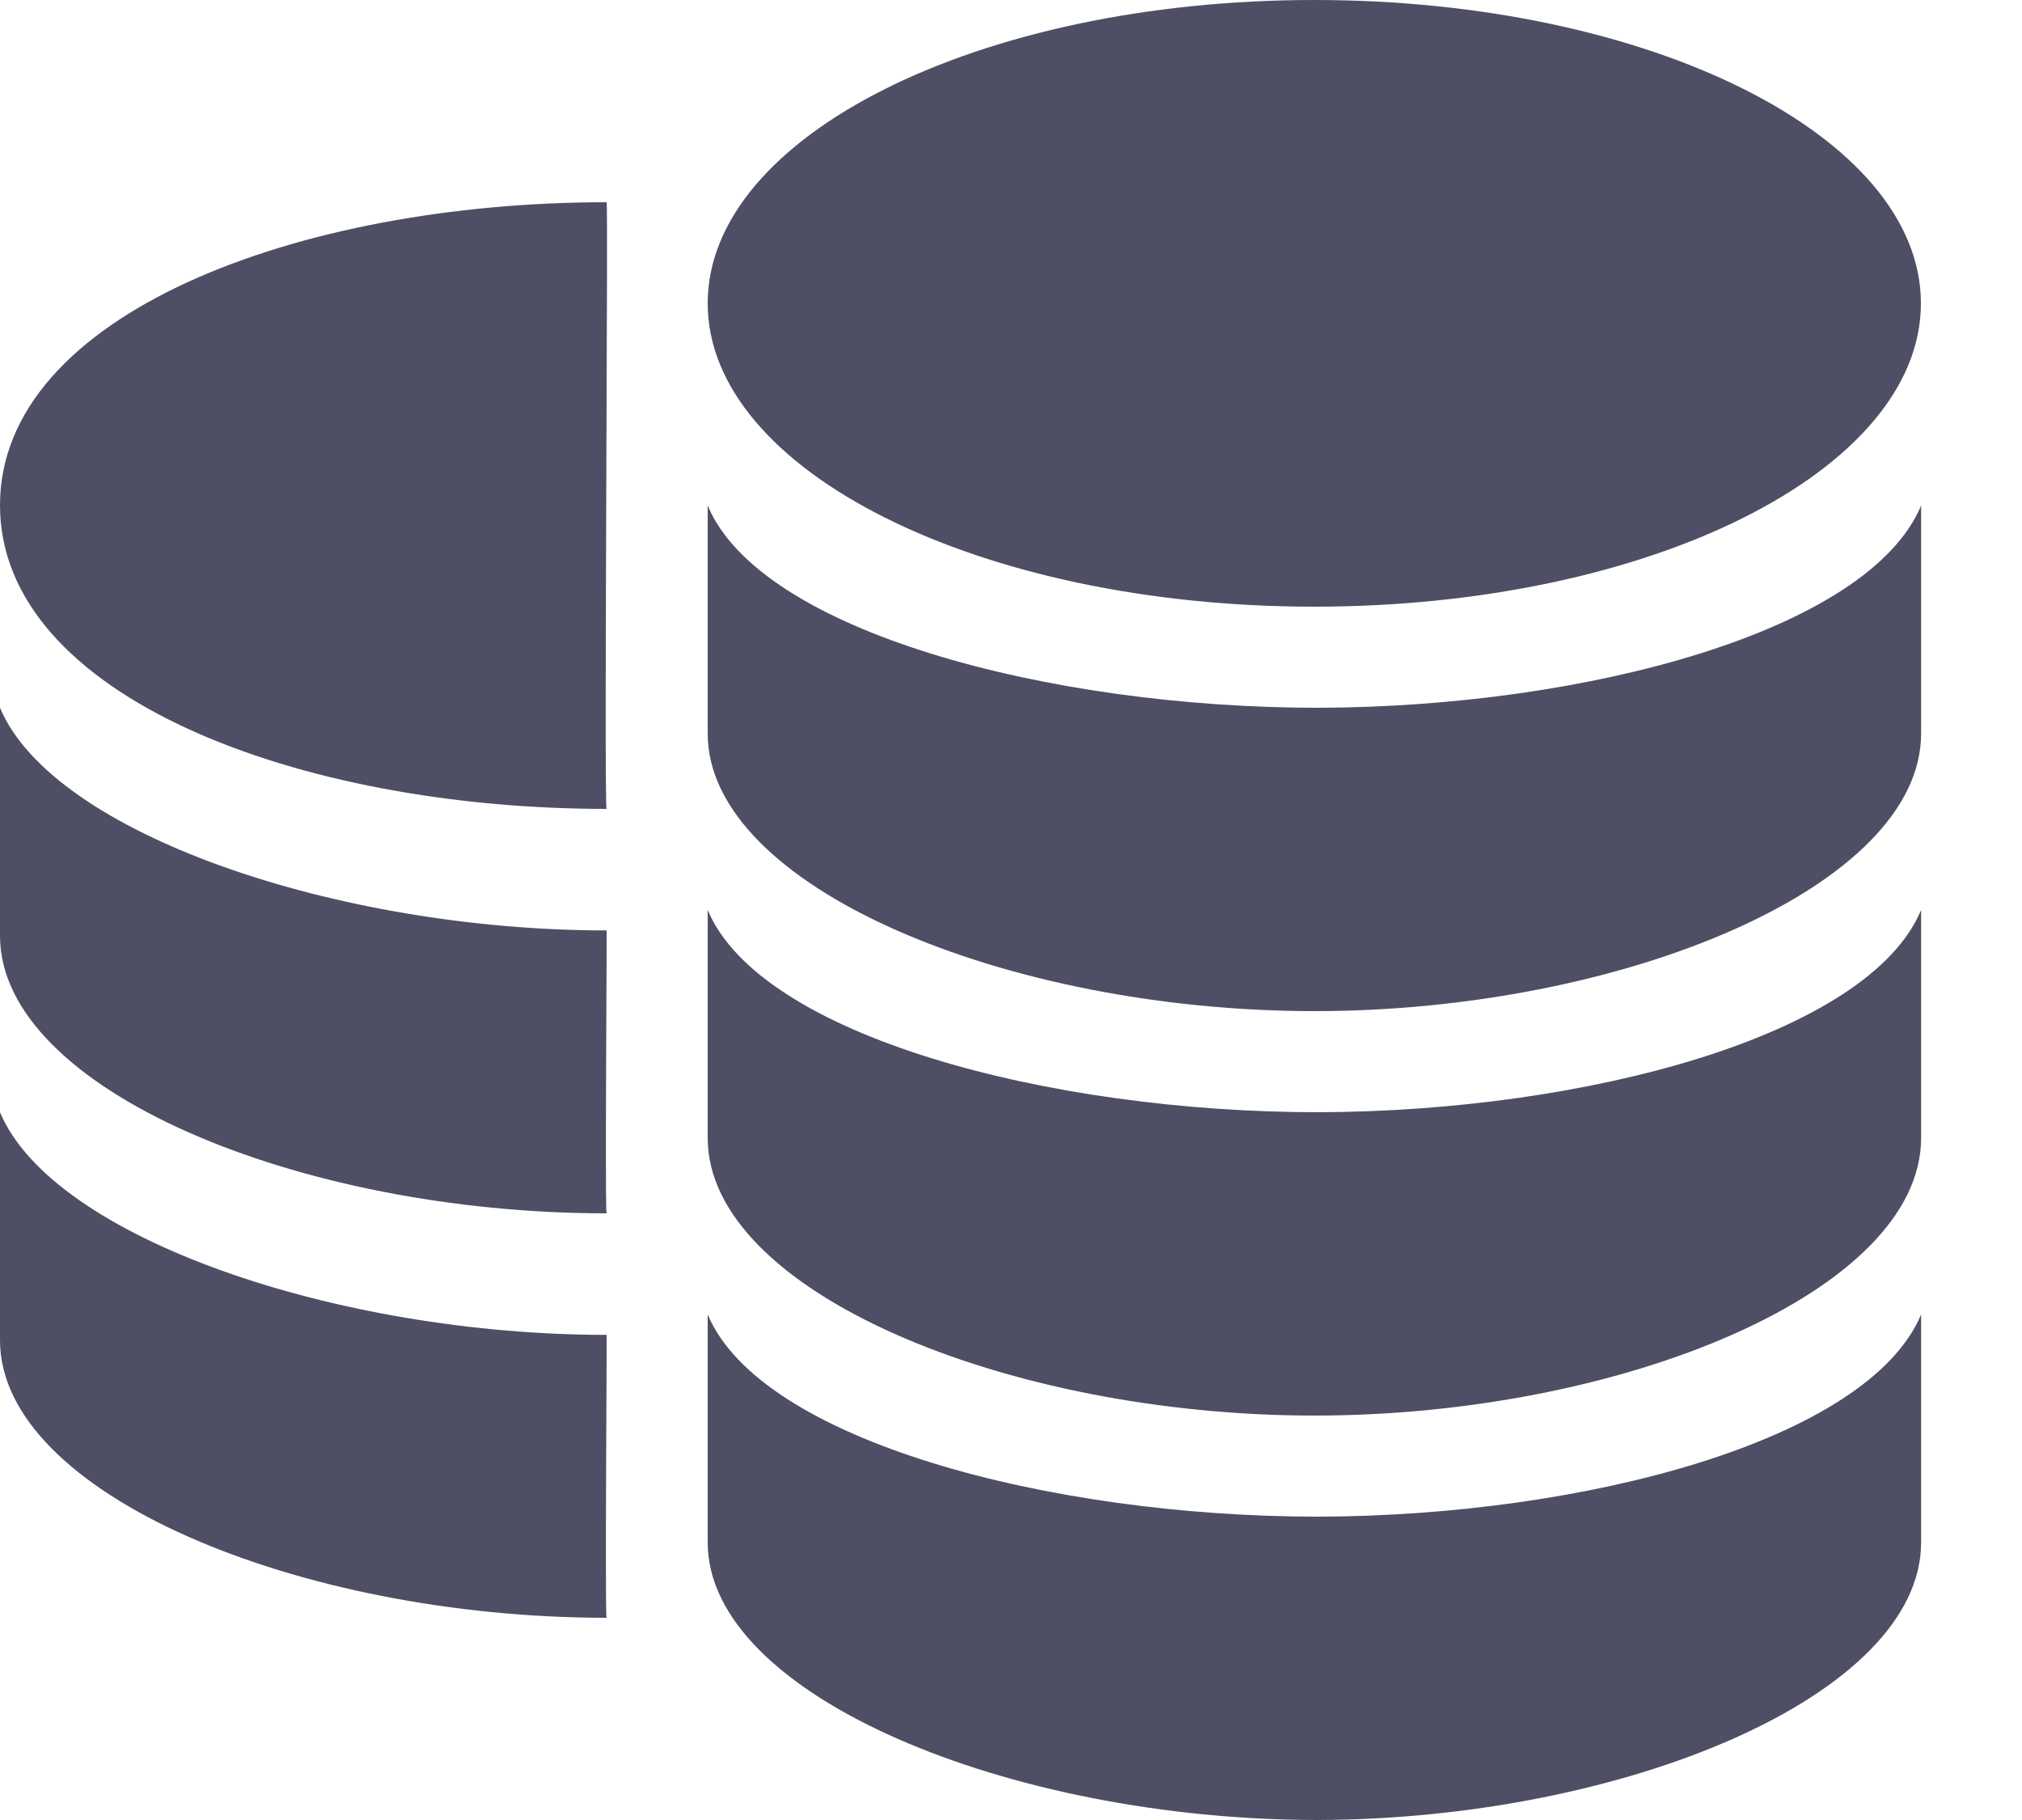 <svg width="20" height="18" viewBox="0 0 20 18" fill="none" xmlns="http://www.w3.org/2000/svg">
<path fill-rule="evenodd" clip-rule="evenodd" d="M7 3C7 4.657 9.686 6 13 6C16.314 6 19 4.657 19 3C19 1.343 16.314 0 13 0C9.686 0 7 1.343 7 3ZM6 8C2.954 8 0 6.888 0 4.997C0 3.107 2.954 2 6 2C6.008 2 6.003 3.186 5.998 4.503L5.998 4.503V4.503V4.503V4.503V4.503C5.992 6.149 5.985 8 6 8ZM13.038 11C15.686 10.993 18.483 10.241 19.002 9V11.255C19.002 12.771 16.047 14 13.002 14V13.998C13.001 13.999 13.001 14 13 14C9.954 14 7 12.771 7 11.255V9C7.521 10.246 10.38 11 13.038 11V11ZM19.002 5C18.483 6.241 15.686 6.993 13.038 7V7C10.38 7 7.521 6.246 7 5V7.255C7 8.771 9.954 10 13 10C13 10 13.001 10 13.001 9.999L13.002 9.998V10C16.047 10 19.002 8.771 19.002 7.255V5ZM13.038 18C9.992 18 7 16.771 7 15.255V13C7.521 14.246 10.38 15 13.038 15C15.686 14.993 18.483 14.241 19.002 13V15.255C19.002 16.765 16.071 17.99 13.038 18V18ZM0 13.255C0 14.771 2.954 16 6 16C5.988 16 5.994 14.734 5.998 13.905V13.905V13.905L5.998 13.905C6 13.502 6.001 13.202 6 13.202C3.341 13.202 0.521 12.246 0 11V13.255ZM6 12C2.954 12 0 10.771 0 9.255V7C0.521 8.246 3.341 9.202 6 9.202C6.001 9.202 6 9.502 5.998 9.905L5.998 9.905V9.905C5.994 10.734 5.988 12 6 12Z" fill="#4e4e64"/>
</svg>
